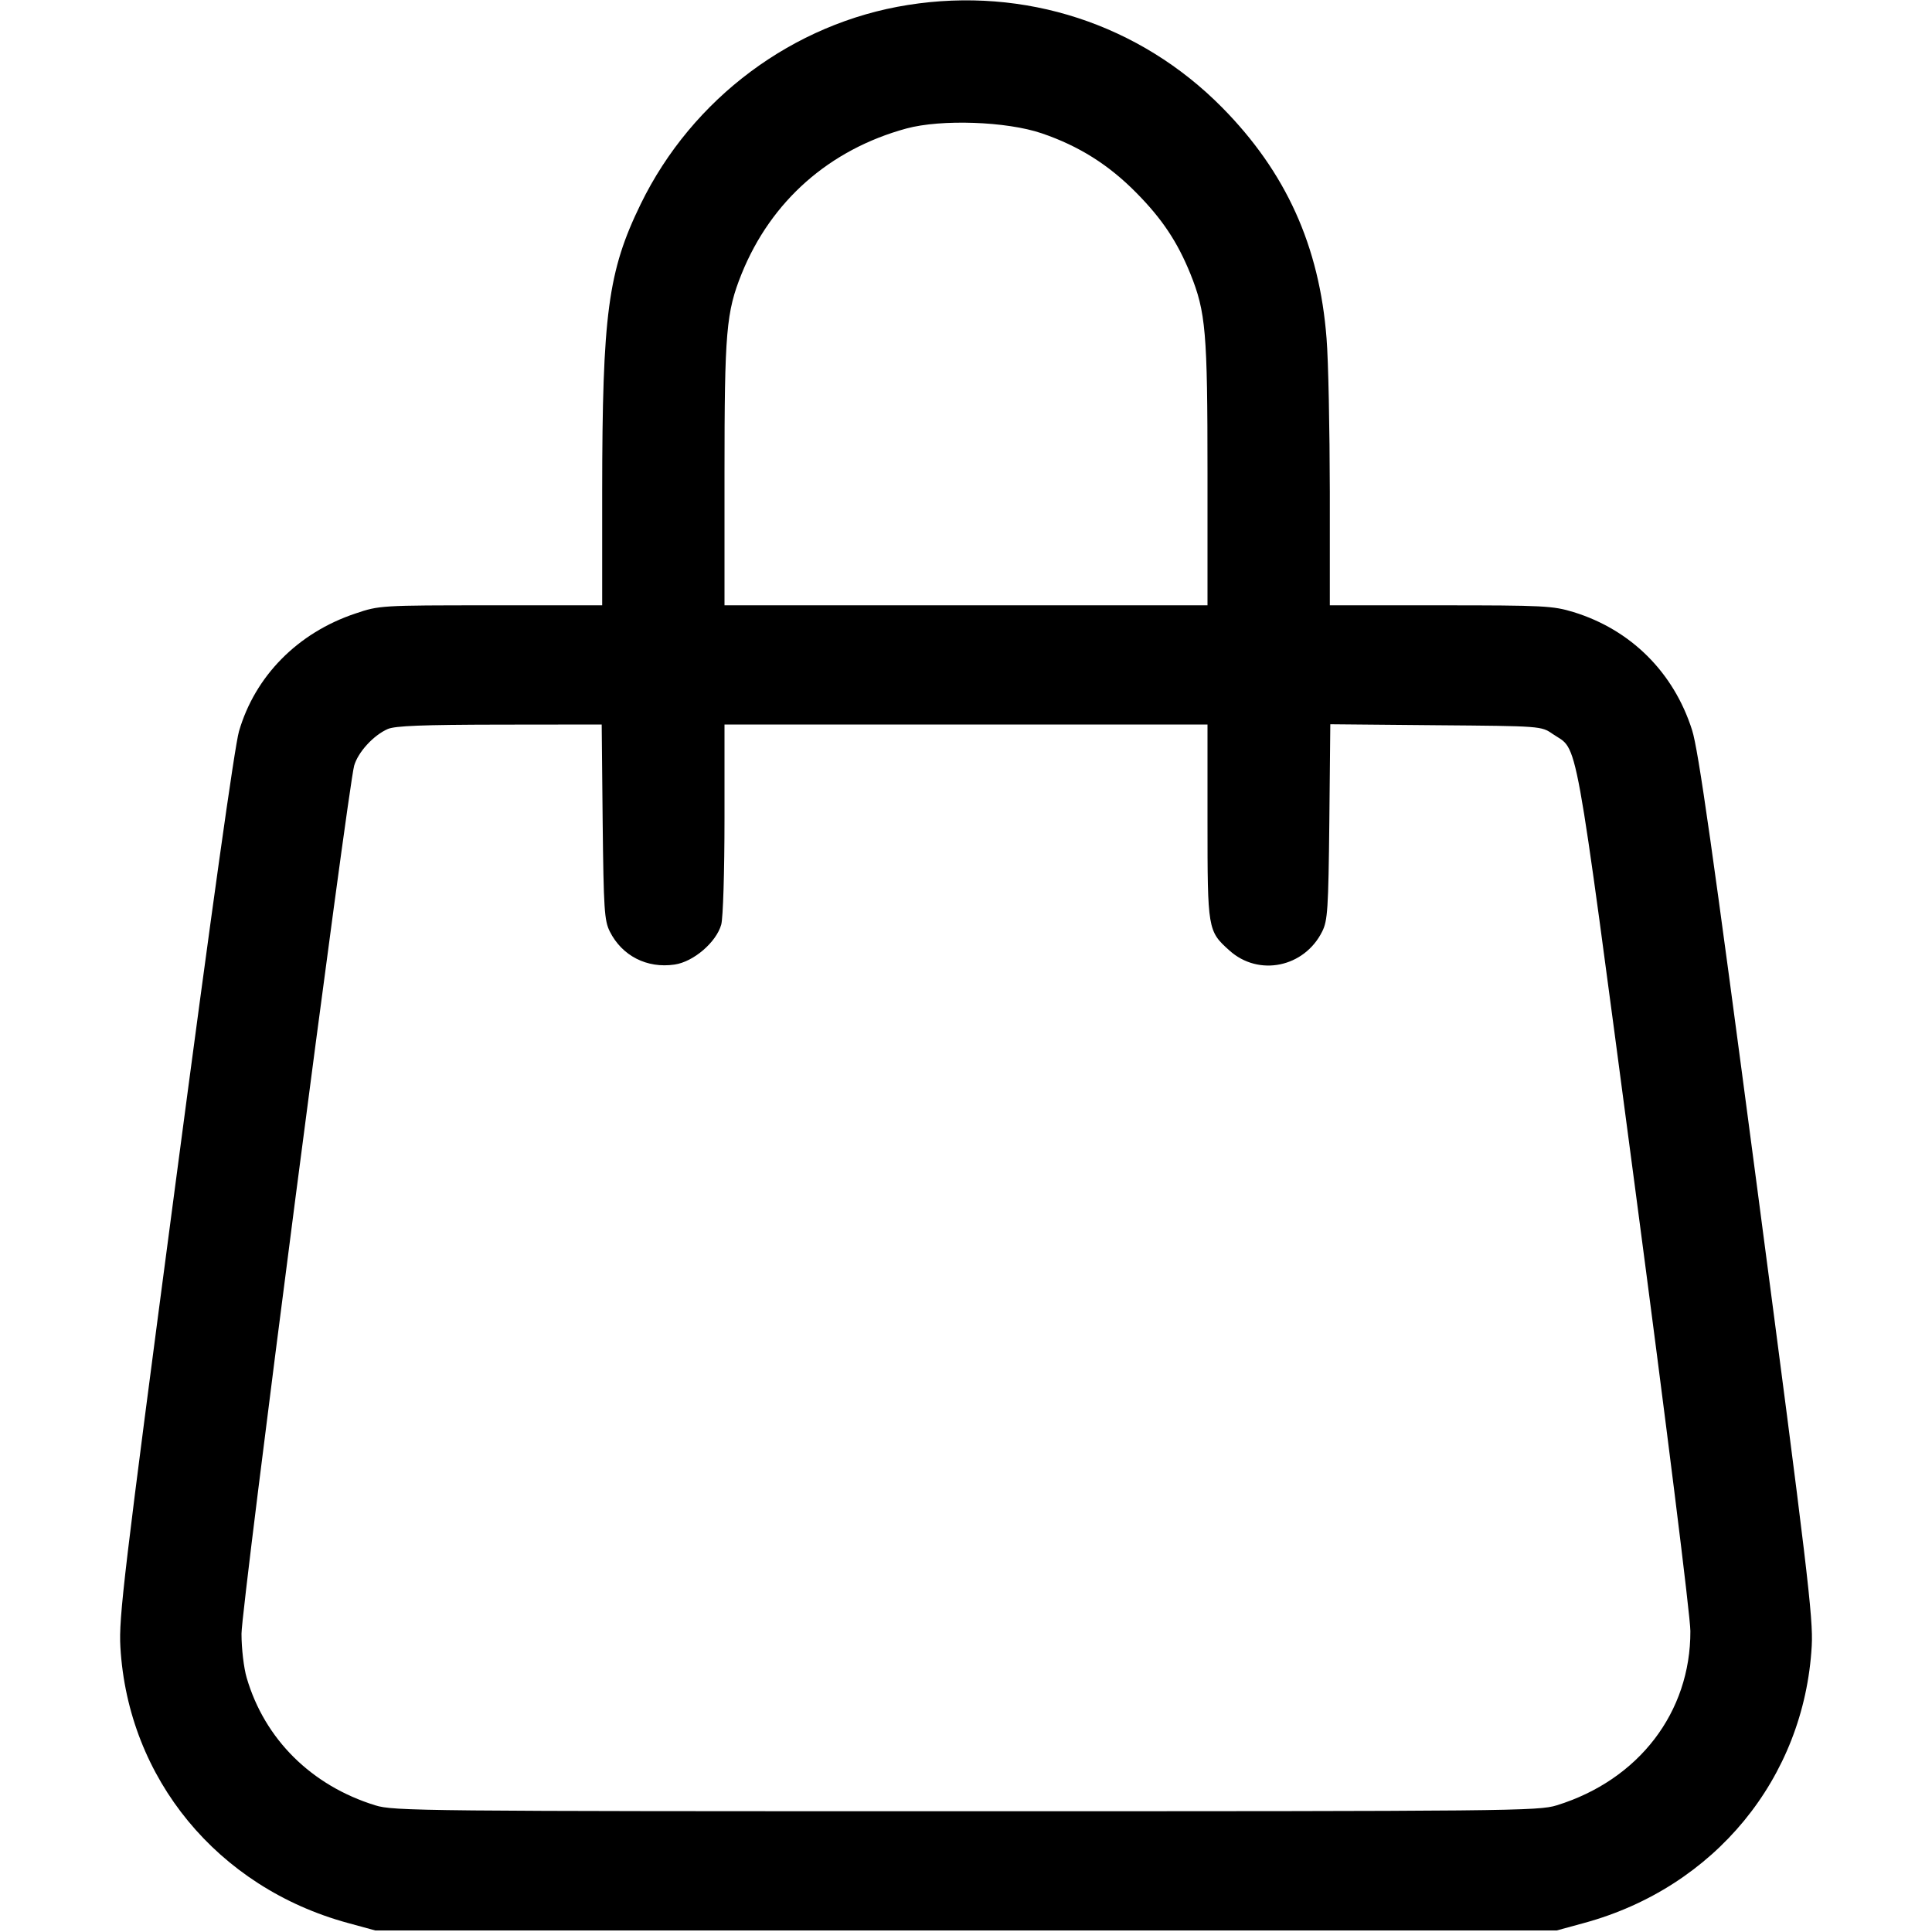 <svg width="1em" height="1em" viewBox="0 0 16 16" class="bi bi-handbag" fill="currentColor" xmlns="http://www.w3.org/2000/svg"><path d="M7.520 0.041 C 6.569 0.191,5.733 0.814,5.306 1.690 C 5.035 2.246,4.988 2.599,4.987 4.073 L 4.987 5.013 4.065 5.013 C 3.150 5.013,3.141 5.014,2.943 5.081 C 2.466 5.240,2.112 5.599,1.979 6.057 C 1.943 6.183,1.755 7.519,1.452 9.813 C 1.023 13.057,0.983 13.397,0.997 13.640 C 1.060 14.730,1.802 15.631,2.880 15.925 L 3.107 15.987 8.000 15.987 L 12.893 15.987 13.120 15.925 C 14.200 15.630,14.942 14.727,15.004 13.631 C 15.017 13.401,14.968 12.994,14.549 9.813 C 14.184 7.046,14.065 6.207,14.013 6.046 C 13.861 5.568,13.506 5.215,13.031 5.069 C 12.860 5.017,12.787 5.013,11.931 5.013 L 11.013 5.013 11.013 4.073 C 11.012 3.556,11.001 2.985,10.986 2.803 C 10.927 2.037,10.650 1.426,10.121 0.890 C 9.438 0.199,8.486 -0.112,7.520 0.041 M8.627 1.104 C 8.936 1.209,9.184 1.366,9.413 1.599 C 9.626 1.815,9.751 2.004,9.858 2.267 C 9.986 2.585,10.000 2.747,10.000 3.922 L 10.000 5.013 8.000 5.013 L 6.000 5.013 6.000 3.922 C 6.000 2.747,6.014 2.585,6.142 2.267 C 6.386 1.664,6.869 1.238,7.507 1.064 C 7.795 0.986,8.337 1.005,8.627 1.104 M4.991 6.807 C 4.999 7.530,5.005 7.624,5.050 7.714 C 5.151 7.916,5.358 8.022,5.587 7.988 C 5.744 7.965,5.932 7.803,5.973 7.657 C 5.988 7.602,6.000 7.223,6.000 6.780 L 6.000 6.000 8.000 6.000 L 10.000 6.000 10.000 6.801 C 10.000 7.697,10.002 7.711,10.181 7.871 C 10.423 8.090,10.802 8.012,10.950 7.714 C 10.995 7.624,11.001 7.530,11.009 6.806 L 11.017 5.998 11.891 6.006 C 12.764 6.013,12.764 6.013,12.858 6.078 C 13.075 6.226,13.027 5.963,13.537 9.807 C 13.801 11.801,13.999 13.385,13.999 13.508 C 14.001 14.181,13.571 14.741,12.892 14.951 C 12.741 14.998,12.516 15.000,8.000 15.000 C 3.484 15.000,3.259 14.998,3.108 14.951 C 2.580 14.788,2.192 14.404,2.043 13.895 C 2.019 13.814,2.000 13.653,2.000 13.530 C 2.000 13.305,2.880 6.532,2.933 6.341 C 2.965 6.229,3.093 6.089,3.212 6.037 C 3.274 6.011,3.498 6.002,4.138 6.001 L 4.983 6.000 4.991 6.807 " stroke="none" fill="black" fill-rule="evenodd"></path></svg>